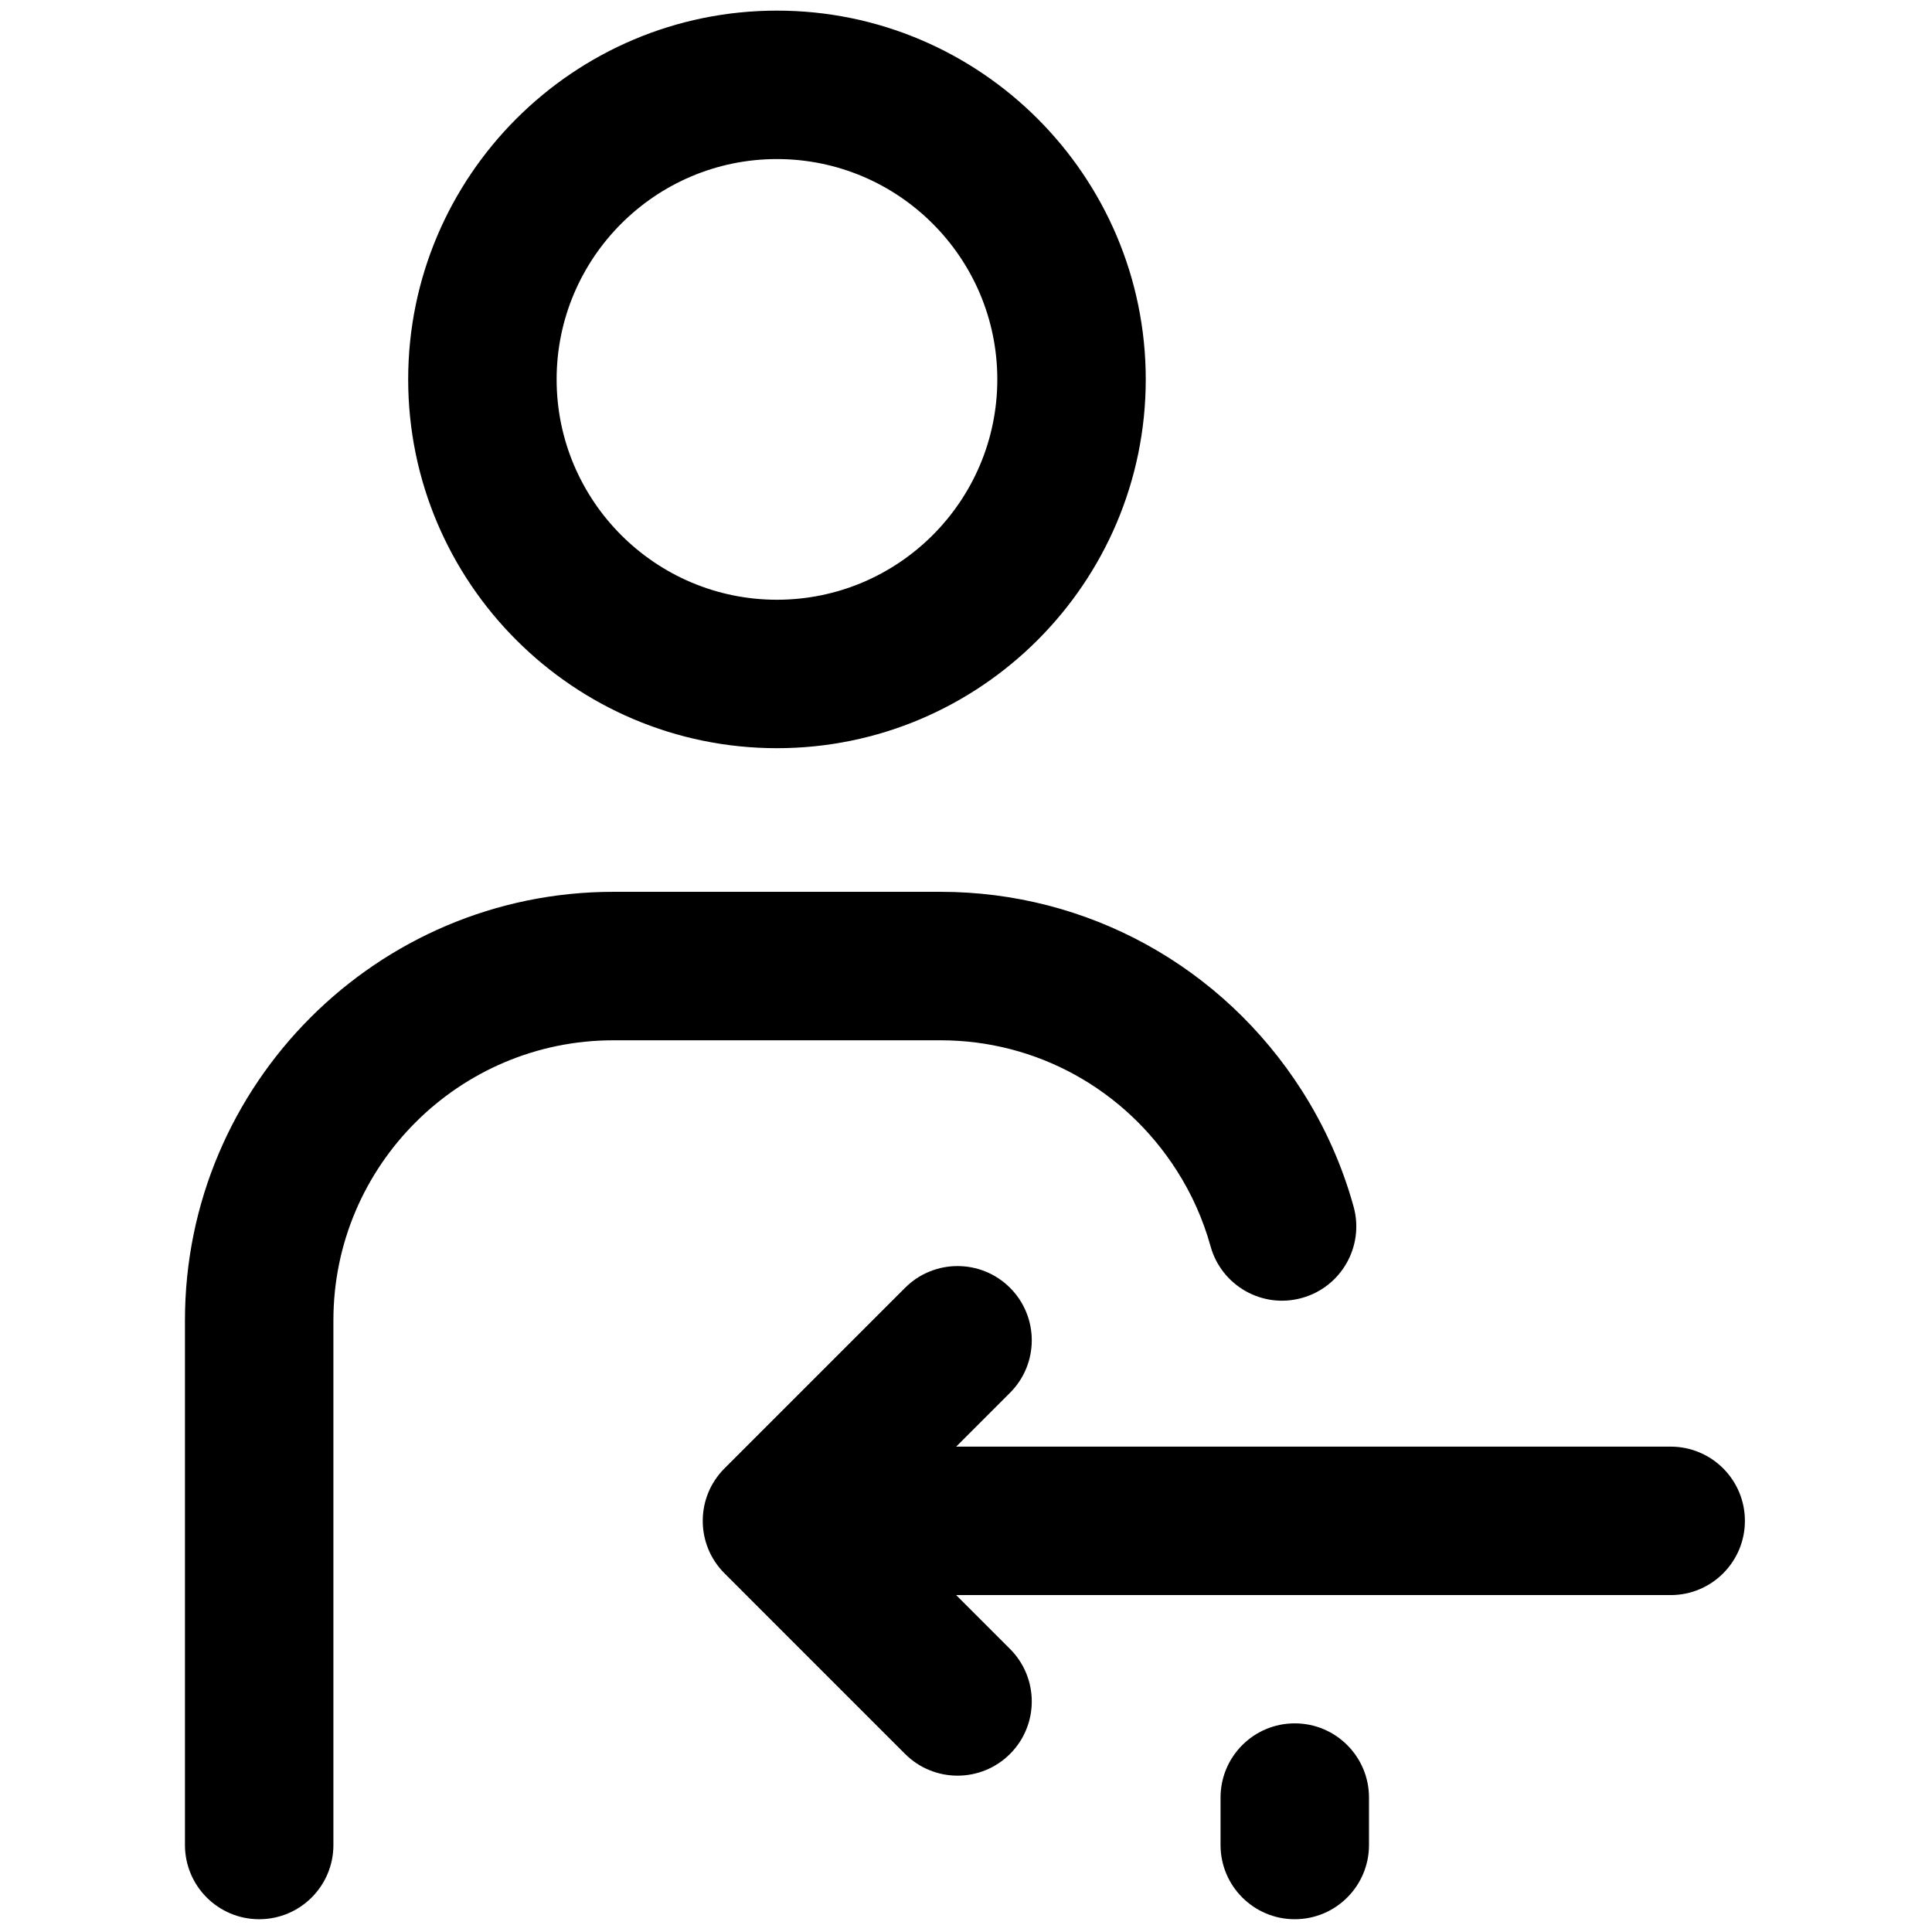 <svg xmlns="http://www.w3.org/2000/svg" xmlns:xlink="http://www.w3.org/1999/xlink" version="1.1" width="256" height="256" viewBox="0 0 256 256" xml:space="preserve">

<defs>
</defs>
<g style="stroke: none; stroke-width: 0; stroke-dasharray: none; stroke-linecap: butt; stroke-linejoin: miter; stroke-miterlimit: 10; fill: none; fill-rule: nonzero; opacity: 1;" transform="translate(1.407 1.407) scale(2.81 2.81)" >
	<path d="M 36.137 34.78 c -9.589 0 -17.39 -7.801 -17.39 -17.39 C 18.747 7.801 26.548 0 36.137 0 s 17.39 7.801 17.39 17.39 C 53.527 26.979 45.726 34.78 36.137 34.78 z M 36.137 7 c -5.729 0 -10.39 4.661 -10.39 10.39 s 4.661 10.39 10.39 10.39 s 10.39 -4.661 10.39 -10.39 S 41.866 7 36.137 7 z" style="stroke: none; stroke-width: 1; stroke-dasharray: none; stroke-linecap: butt; stroke-linejoin: miter; stroke-miterlimit: 10; fill: rgb(0,0,0); fill-rule: nonzero; opacity: 1;" transform=" matrix(1 0 0 1 0 0) " stroke-linecap="round" />
	<path d="M 11.721 90 c -1.933 0 -3.5 -1.567 -3.5 -3.5 V 61.756 c 0 -11.14 9.063 -20.203 20.203 -20.203 h 15.427 c 6.92 0 13.29 3.505 17.039 9.375 c 1.084 1.698 1.904 3.539 2.438 5.471 c 0.516 1.862 -0.577 3.791 -2.44 4.306 c -1.86 0.519 -3.791 -0.576 -4.306 -2.44 c -0.349 -1.258 -0.884 -2.459 -1.593 -3.568 c -2.456 -3.847 -6.62 -6.143 -11.138 -6.143 H 28.424 c -7.28 0 -13.203 5.923 -13.203 13.203 V 86.5 C 15.221 88.433 13.654 90 11.721 90 z" style="stroke: none; stroke-width: 1; stroke-dasharray: none; stroke-linecap: butt; stroke-linejoin: miter; stroke-miterlimit: 10; fill: rgb(0,0,0); fill-rule: nonzero; opacity: 1;" transform=" matrix(1 0 0 1 0 0) " stroke-linecap="round" />
	<path d="M 60.554 90 c -1.933 0 -3.5 -1.567 -3.5 -3.5 v -2.236 c 0 -1.933 1.567 -3.5 3.5 -3.5 s 3.5 1.567 3.5 3.5 V 86.5 C 64.054 88.433 62.486 90 60.554 90 z" style="stroke: none; stroke-width: 1; stroke-dasharray: none; stroke-linecap: butt; stroke-linejoin: miter; stroke-miterlimit: 10; fill: rgb(0,0,0); fill-rule: nonzero; opacity: 1;" transform=" matrix(1 0 0 1 0 0) " stroke-linecap="round" />
	<path d="M 33.663 68.741 l 8.515 -8.515 c 1.367 -1.367 3.582 -1.367 4.949 0 c 1.367 1.366 1.367 3.583 0 4.949 l -2.54 2.54 h 33.693 c 1.933 0 3.5 1.567 3.5 3.5 s -1.567 3.5 -3.5 3.5 H 44.586 l 2.541 2.541 c 1.367 1.367 1.367 3.583 0 4.949 c -0.684 0.684 -1.579 1.025 -2.475 1.025 s -1.792 -0.342 -2.475 -1.025 l -8.515 -8.516 C 32.295 72.323 32.295 70.107 33.663 68.741 z" style="stroke: none; stroke-width: 1; stroke-dasharray: none; stroke-linecap: butt; stroke-linejoin: miter; stroke-miterlimit: 10; fill: rgb(0,0,0); fill-rule: nonzero; opacity: 1;" transform=" matrix(1 0 0 1 0 0) " stroke-linecap="round" />
</g>
</svg>